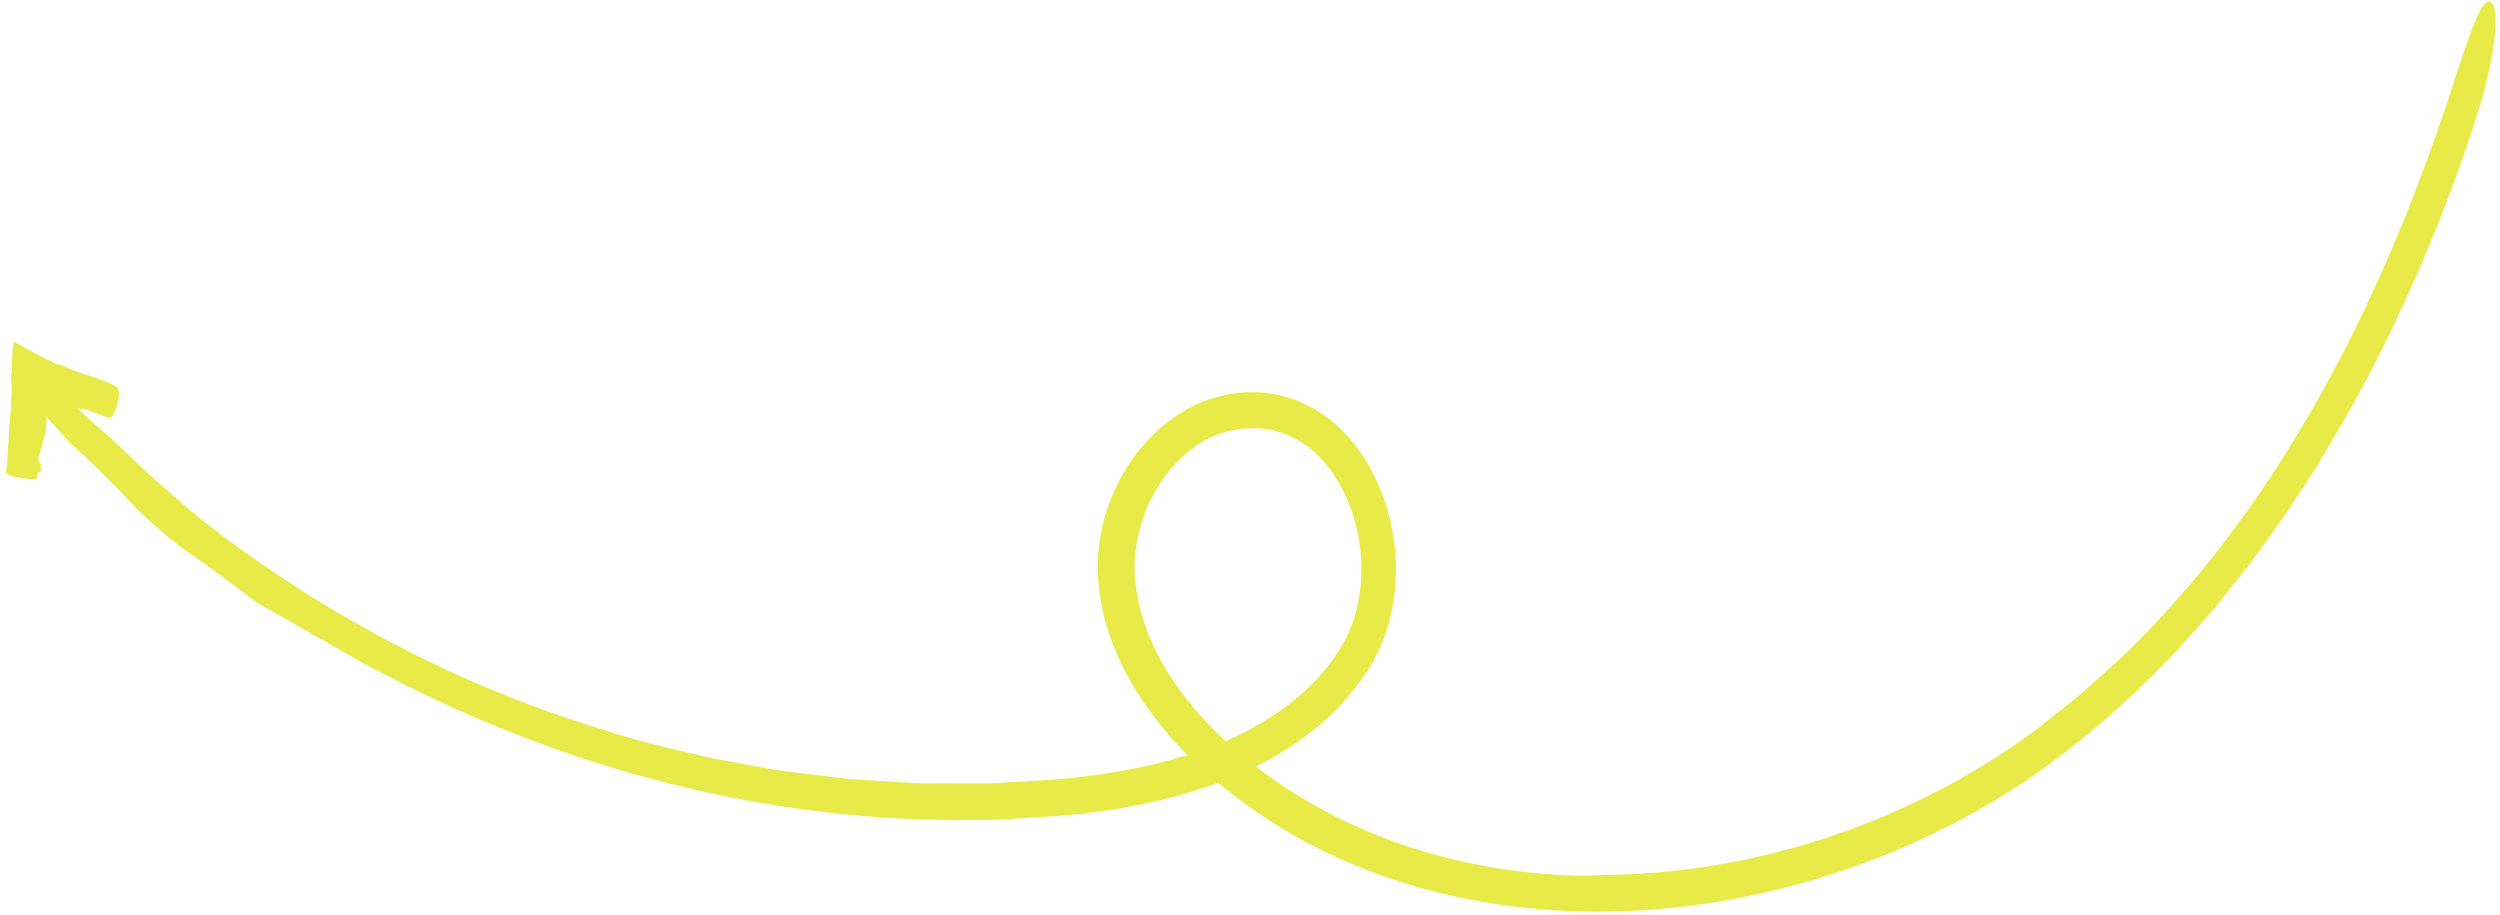 <svg width="358" height="131" viewBox="0 0 358 131" fill="none" xmlns="http://www.w3.org/2000/svg">
<path d="M172.543 63.036C169.653 64.704 167.167 67.257 165.475 70.287C163.711 73.282 162.727 76.718 162.497 80.115C162.47 80.516 162.499 80.916 162.486 81.321C162.491 81.723 162.465 82.117 162.52 82.54C162.594 83.368 162.653 84.193 162.818 85.014C163.064 86.665 163.536 88.281 164.087 89.87C165.257 93.034 166.908 96.079 168.979 98.868C171.031 101.668 173.419 104.262 176.048 106.616C177.345 107.812 178.732 108.913 180.151 109.982C181.534 111.097 183.041 112.045 184.497 113.068C187.504 114.963 190.614 116.717 193.863 118.188C197.122 119.622 200.444 120.944 203.887 121.931C207.318 122.93 210.802 123.768 214.348 124.309L215.674 124.529L217.008 124.694C217.901 124.797 218.788 124.923 219.676 125.016C221.465 125.152 223.25 125.334 225.049 125.375C225.778 125.402 226.512 125.415 227.246 125.395L229.442 125.295L229.309 125.284C233.648 125.261 237.994 124.968 242.31 124.403C246.624 123.813 250.897 122.956 255.114 121.86C263.553 119.685 271.709 116.409 279.368 112.272C283.794 109.862 288.046 107.142 292.069 104.112L297.999 99.374L303.638 94.287C310.966 87.29 317.494 79.454 323.269 71.08C334.818 54.308 343.357 35.528 349.94 16.16C350.495 14.659 351.011 12.851 351.627 11.03C352.221 9.203 352.874 7.361 353.432 5.7C354.583 2.389 355.724 -0.076 356.542 0.248C358.201 0.9 357.471 8.376 353.856 19.147L352.183 24.015L350.369 28.846L349.457 31.261L348.473 33.648L346.498 38.419C343.7 44.708 340.799 50.962 337.433 56.978C335.838 60.034 334.021 62.959 332.266 65.924L331.607 67.037L328.077 72.441C327.611 73.165 327.137 73.886 326.625 74.574C324.604 77.364 322.673 80.209 320.48 82.865C319.401 84.201 318.379 85.593 317.262 86.895L313.881 90.786C307.197 98.308 299.657 105.048 291.416 110.911C283.095 116.681 273.95 121.198 264.388 124.489C254.829 127.765 244.829 129.794 234.719 130.377C224.617 130.961 214.384 130.061 204.539 127.447C195.713 125.09 187.196 121.342 179.664 116.073C175.905 113.456 172.295 110.551 169.117 107.169C165.916 103.813 163.092 100.038 160.94 95.817C159.882 93.7 158.994 91.484 158.331 89.177C157.712 86.857 157.317 84.477 157.205 82.052C157.043 77.1 158.337 72.242 160.736 68.008C161.909 65.872 163.432 63.926 165.192 62.196C166.048 61.304 167.047 60.563 168.028 59.801L169.617 58.801C170.136 58.451 170.74 58.229 171.298 57.938C175.869 55.792 181.443 55.491 186.203 57.568C188.431 58.517 190.446 59.906 192.123 61.564C193.801 63.223 195.18 65.13 196.288 67.149C198.494 71.199 199.661 75.692 199.867 80.239C200.059 84.783 199.258 89.445 197.184 93.662C196.924 94.184 196.654 94.713 196.343 95.214L195.892 95.974L195.401 96.667C194.733 97.577 194.13 98.545 193.363 99.372C192.628 100.232 191.906 101.104 191.077 101.867L189.872 103.049C189.451 103.425 189.013 103.772 188.587 104.138C185.135 107.009 181.246 109.242 177.218 110.973C173.182 112.71 169.003 113.961 164.788 114.898C160.575 115.827 156.312 116.438 152.063 116.813L145.704 117.207L142.522 117.396C141.463 117.464 140.396 117.411 139.336 117.423C124.674 117.602 110.014 115.772 95.845 112.199C81.66 108.623 67.946 103.323 55.03 96.539C54.264 96.141 53.497 95.744 52.724 95.344C51.946 94.96 51.182 94.523 50.43 94.073C48.914 93.186 47.388 92.305 45.866 91.441C42.768 89.794 39.863 87.934 36.954 86.418L37.037 86.496C33.887 84.059 30.43 81.507 26.911 79.043C25.124 77.851 23.521 76.421 21.948 75.062C20.387 73.683 18.925 72.266 17.653 70.797C15.741 68.907 13.841 66.916 11.911 65.15C11.359 64.642 10.832 64.156 10.332 63.694C9.842 63.218 9.412 62.735 8.995 62.287C8.162 61.391 7.427 60.577 6.798 59.848C5.537 58.397 4.672 57.293 4.208 56.512C3.274 54.948 3.93 54.684 6.021 55.484C6.937 55.834 6.693 54.711 8.843 56.609C8.848 56.618 8.964 56.785 8.964 56.785L8.93 56.704C10.537 57.935 12.076 59.365 13.678 60.827C15.334 62.239 16.976 63.761 18.614 65.329C19.44 66.102 20.234 66.932 21.079 67.695C21.942 68.447 22.804 69.206 23.66 69.956C25.382 71.45 27.067 72.991 28.794 74.374C45.926 87.749 65.44 98.151 86.26 104.458C91.422 106.17 96.737 107.346 102.024 108.594L110.039 110.061C111.374 110.339 112.724 110.468 114.072 110.637L118.118 111.137C119.465 111.281 120.814 111.507 122.167 111.597L126.232 111.846C128.947 111.996 131.648 112.256 134.366 112.183C137.077 112.165 139.797 112.237 142.511 112.148L150.636 111.65C157.254 111.157 163.802 110.061 170.03 108.126C176.252 106.214 182.123 103.247 186.794 98.997C187.351 98.442 187.934 97.909 188.478 97.343L190.018 95.569C190.942 94.303 191.911 93.049 192.574 91.738C193.989 89.09 194.708 86.047 194.911 82.987C195.087 79.911 194.698 76.788 193.787 73.853C192.857 70.93 191.419 68.166 189.452 65.973C187.305 63.556 184.507 61.926 181.483 61.468L180.341 61.338L179.18 61.307L178.026 61.398L177.448 61.436C177.256 61.464 177.065 61.517 176.881 61.548L175.74 61.771L174.633 62.139L174.072 62.317L173.534 62.565L172.448 63.059C172.478 63.067 172.514 63.053 172.543 63.036Z" fill="#E8EB47"/>
<path d="M1.698 53.269C1.707 52.487 1.677 51.614 1.752 50.857L1.955 48.934C3.976 49.996 6.115 51.218 8.049 52.128C8.17 52.185 8.319 52.137 8.455 52.141L8.444 52.122L9.955 52.815C10.328 52.979 10.712 53.13 11.102 53.258C12.914 53.848 14.71 54.345 16.471 55.274C16.747 55.412 17.246 55.521 16.93 57.238C16.602 59.032 16.037 60.002 15.47 59.818C14.117 59.367 12.867 58.624 11.452 58.525C10.409 58.446 9.419 58.165 8.457 57.811C8.216 57.722 7.978 57.626 7.739 57.53L7.171 57.29C7.013 57.224 6.919 57.183 6.843 57.17C6.712 57.151 6.591 57.094 6.464 57.029C6.425 57.146 6.421 57.369 6.454 57.546C6.473 57.623 6.507 57.705 6.547 57.764L6.566 57.785L6.575 57.931L6.588 58.239L6.613 58.862C6.648 59.688 6.659 60.516 6.578 61.327C6.432 62.737 5.85 64.103 5.549 65.496C5.478 65.821 5.352 66.171 5.989 66.543L6.013 66.541C5.186 66.848 6.623 67.433 5.416 67.694C5.375 67.819 5.245 67.945 5.297 68.079C5.534 68.687 4.893 68.779 2.922 68.395C2.488 68.311 1.912 68.309 1.622 68.135L1.656 68.128L1.624 68.128C0.314 67.608 1.004 67.185 1.017 66.748C1.084 64.587 1.27 62.427 1.408 60.27L1.57 58.288C1.597 57.95 1.606 57.649 1.617 57.275C1.65 56.676 1.662 56.062 1.666 55.422C1.664 54.741 1.486 53.853 1.695 53.252L1.698 53.269Z" fill="#E8EB47"/>
</svg>
